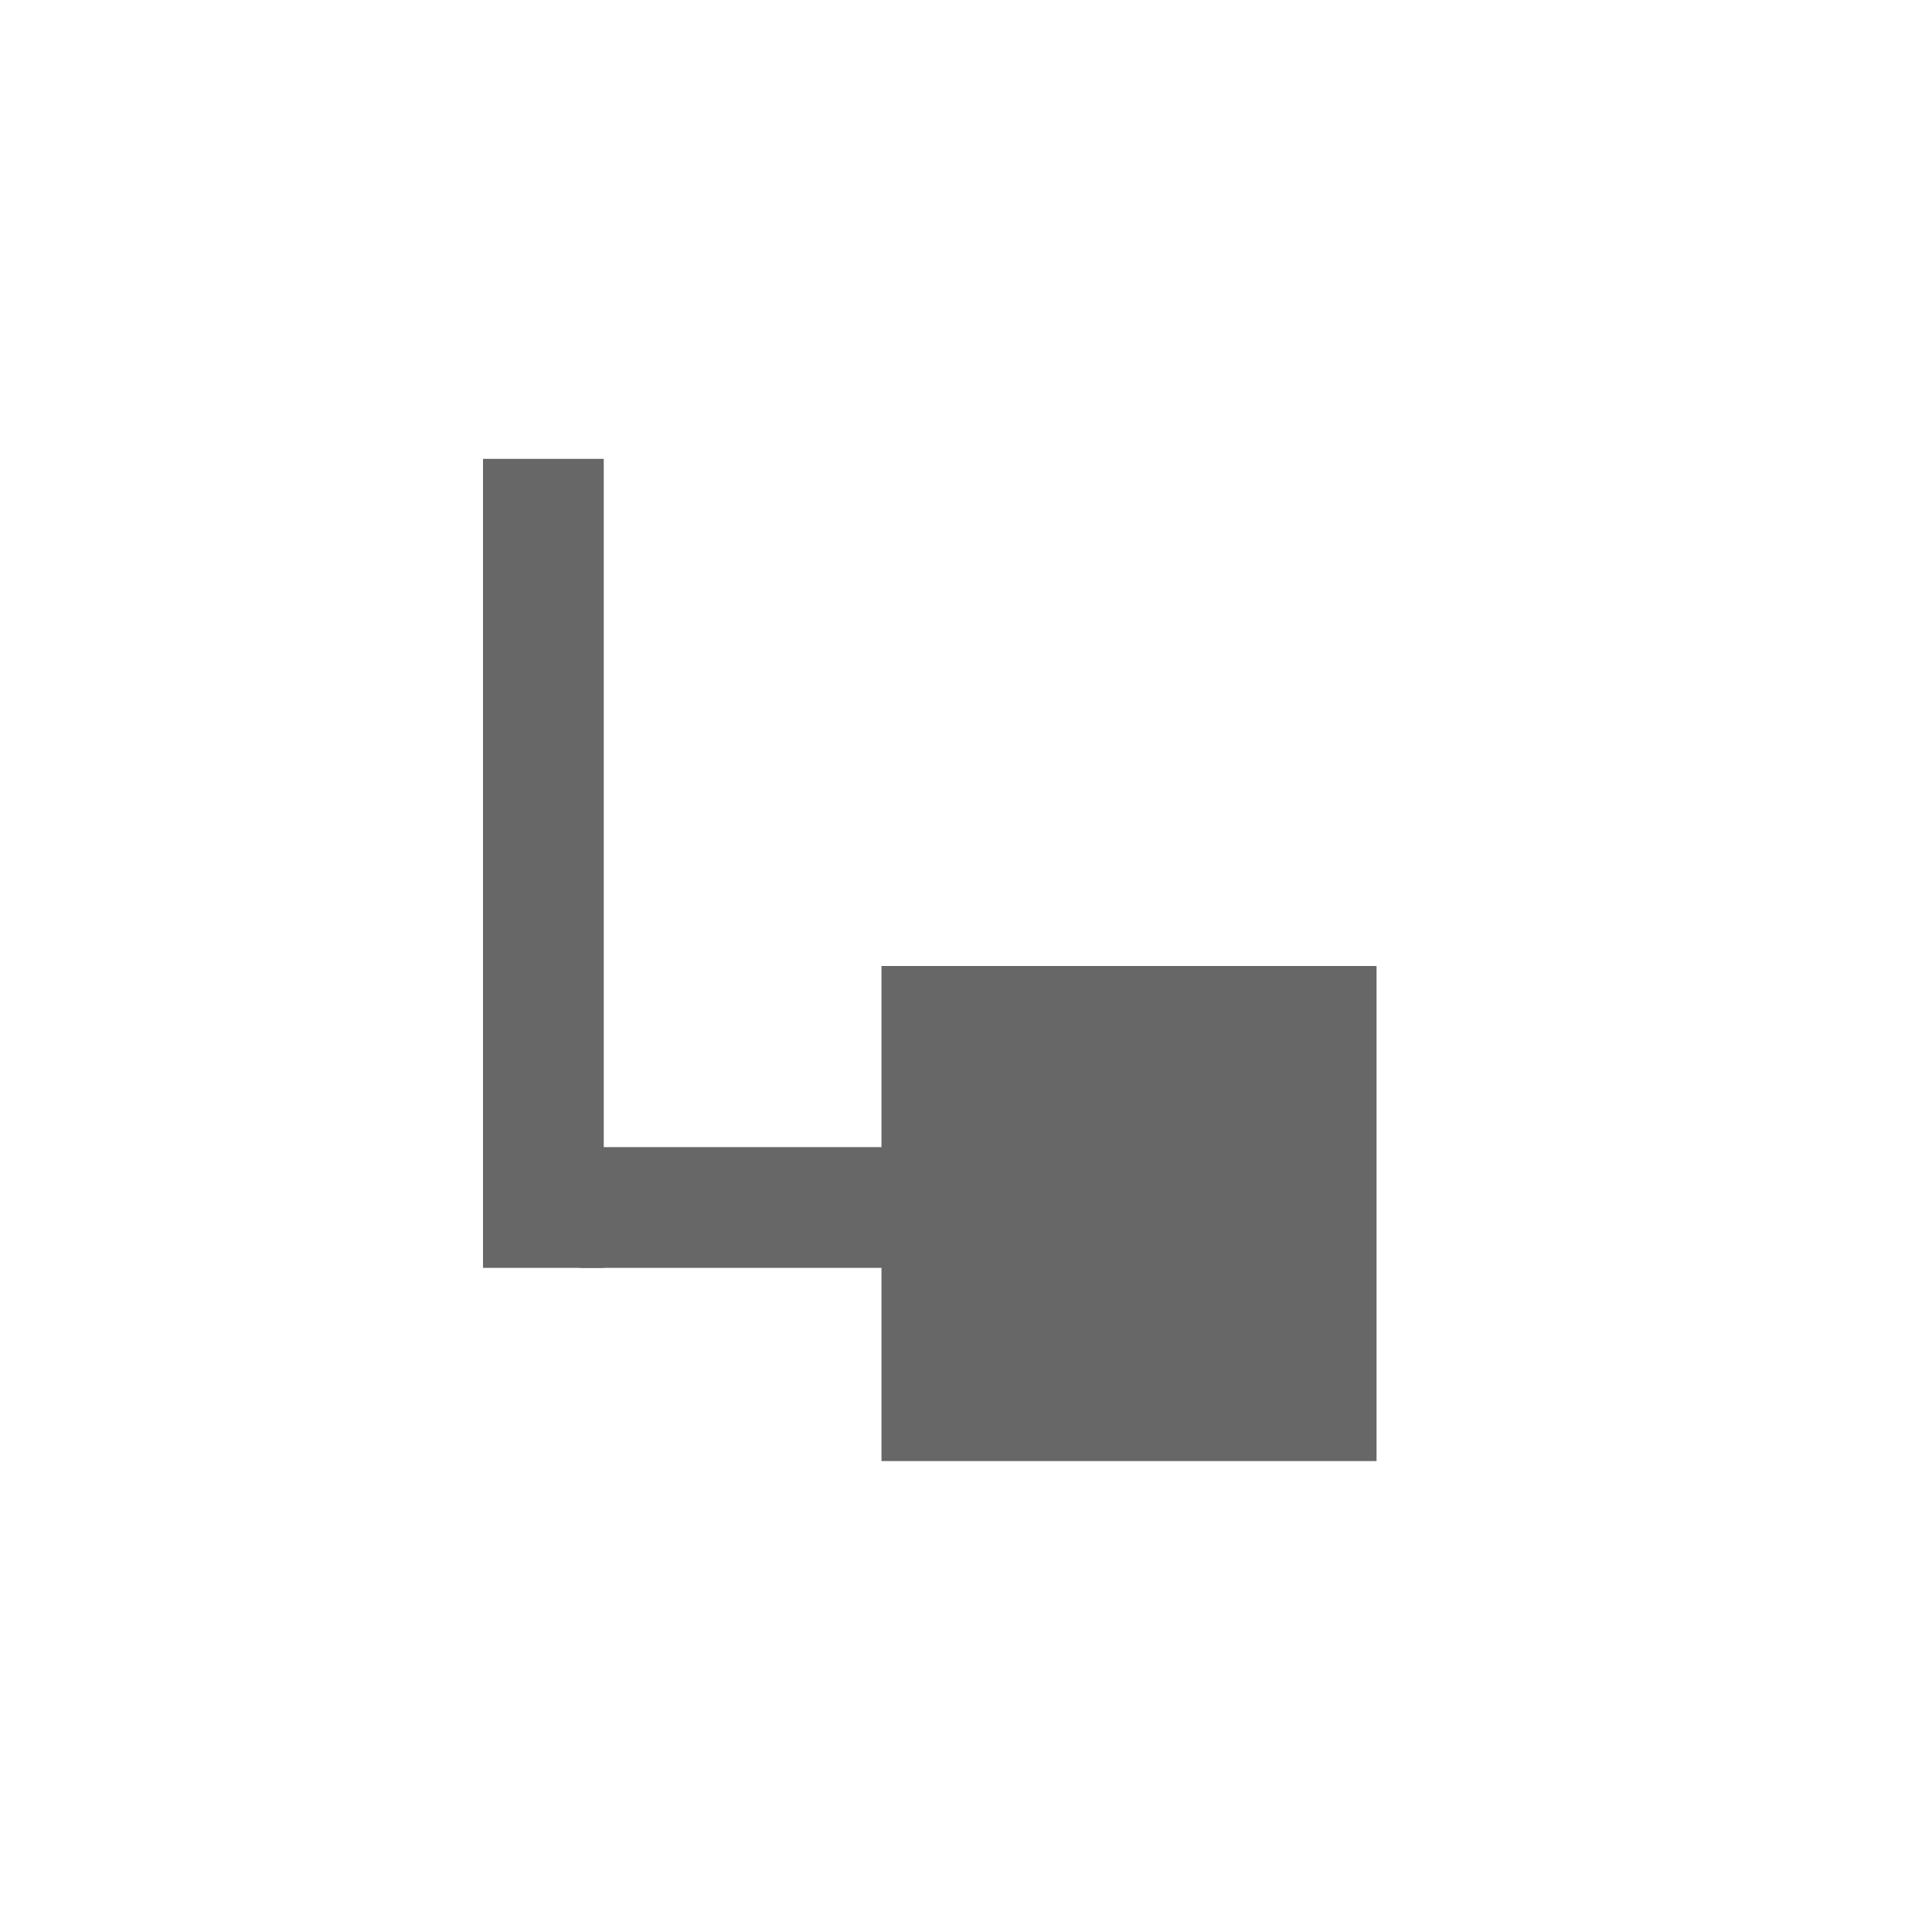 <?xml version="1.0" encoding="utf-8"?>
<!-- Generator: Adobe Illustrator 21.0.2, SVG Export Plug-In . SVG Version: 6.00 Build 0)  -->
<svg version="1.1" id="Layer_1" xmlns="http://www.w3.org/2000/svg" xmlns:xlink="http://www.w3.org/1999/xlink" x="0px" y="0px"
	 viewBox="0 0 16 16" style="enable-background:new 0 0 16 16;" xml:space="preserve">
<style type="text/css">
	.st0{fill:#676767;}
</style>
<g>
	<g>
		<g>
			<rect x="4" y="3.8" class="st0" width="1" height="6.7"/>
			<rect x="4.8" y="9.5" class="st0" width="6.4" height="1"/>
		</g>
		<rect x="7.3" y="8" class="st0" width="4.1" height="4.1"/>
	</g>
</g>
</svg>
